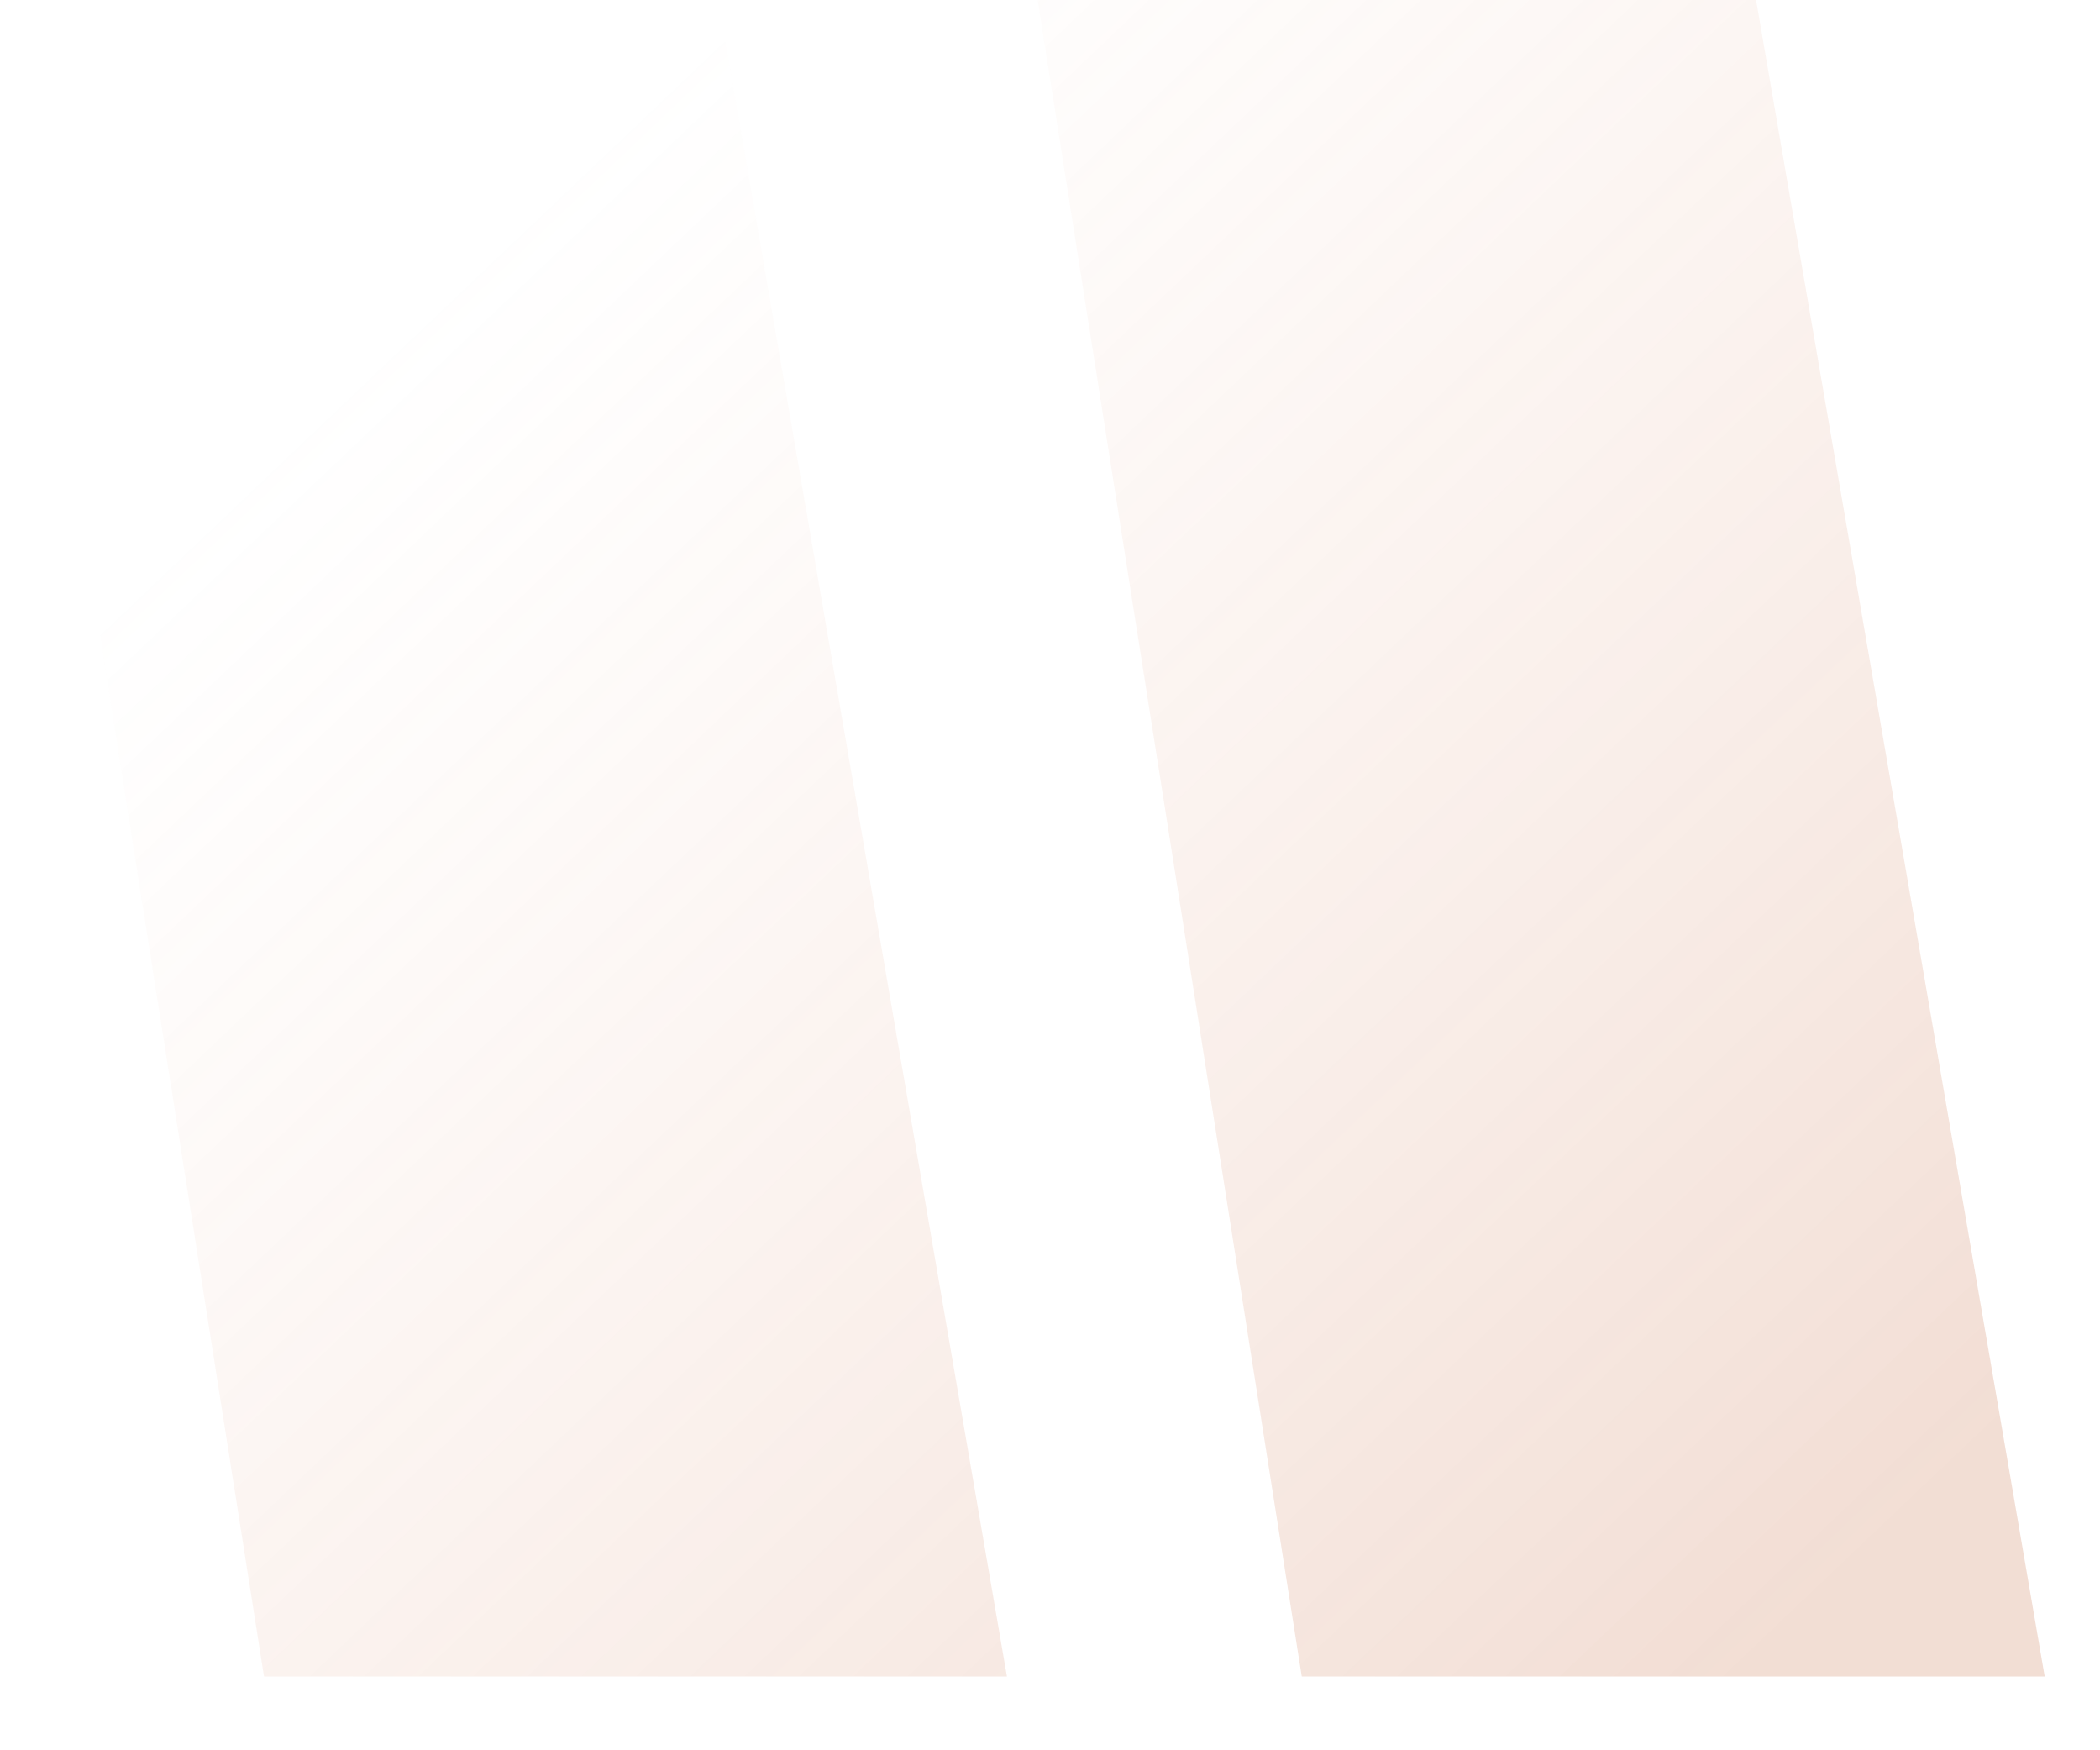 <?xml version="1.0" encoding="UTF-8"?>
<svg width="18px" height="15px" viewBox="0 0 18 15" version="1.1" xmlns="http://www.w3.org/2000/svg" xmlns:xlink="http://www.w3.org/1999/xlink">
    <title>形状备份</title>
    <defs>
        <linearGradient x1="99.992%" y1="16.395%" x2="21.896%" y2="83.605%" id="linearGradient-1">
            <stop stop-color="#BE5828" offset="0%"></stop>
            <stop stop-color="#E89C7A" stop-opacity="0" offset="100%"></stop>
        </linearGradient>
    </defs>
    <g id="页面-1" stroke="none" stroke-width="1" fill="none" fill-rule="evenodd" opacity="0.2">
        <g id="产品" transform="translate(-340, -460)" fill="url(#linearGradient-1)" fill-rule="nonzero">
            <path d="M355.052,474.368 L348.894,474.368 L351.158,460 L357.526,460 L355.052,474.368 Z M346.158,474.368 L340,474.368 L342.263,460 L348.631,460 L346.158,474.368 Z" id="形状备份" transform="translate(348.763, 467.184) scale(1, -1) translate(-348.763, -467.184)"></path>
        </g>
    </g>
</svg>